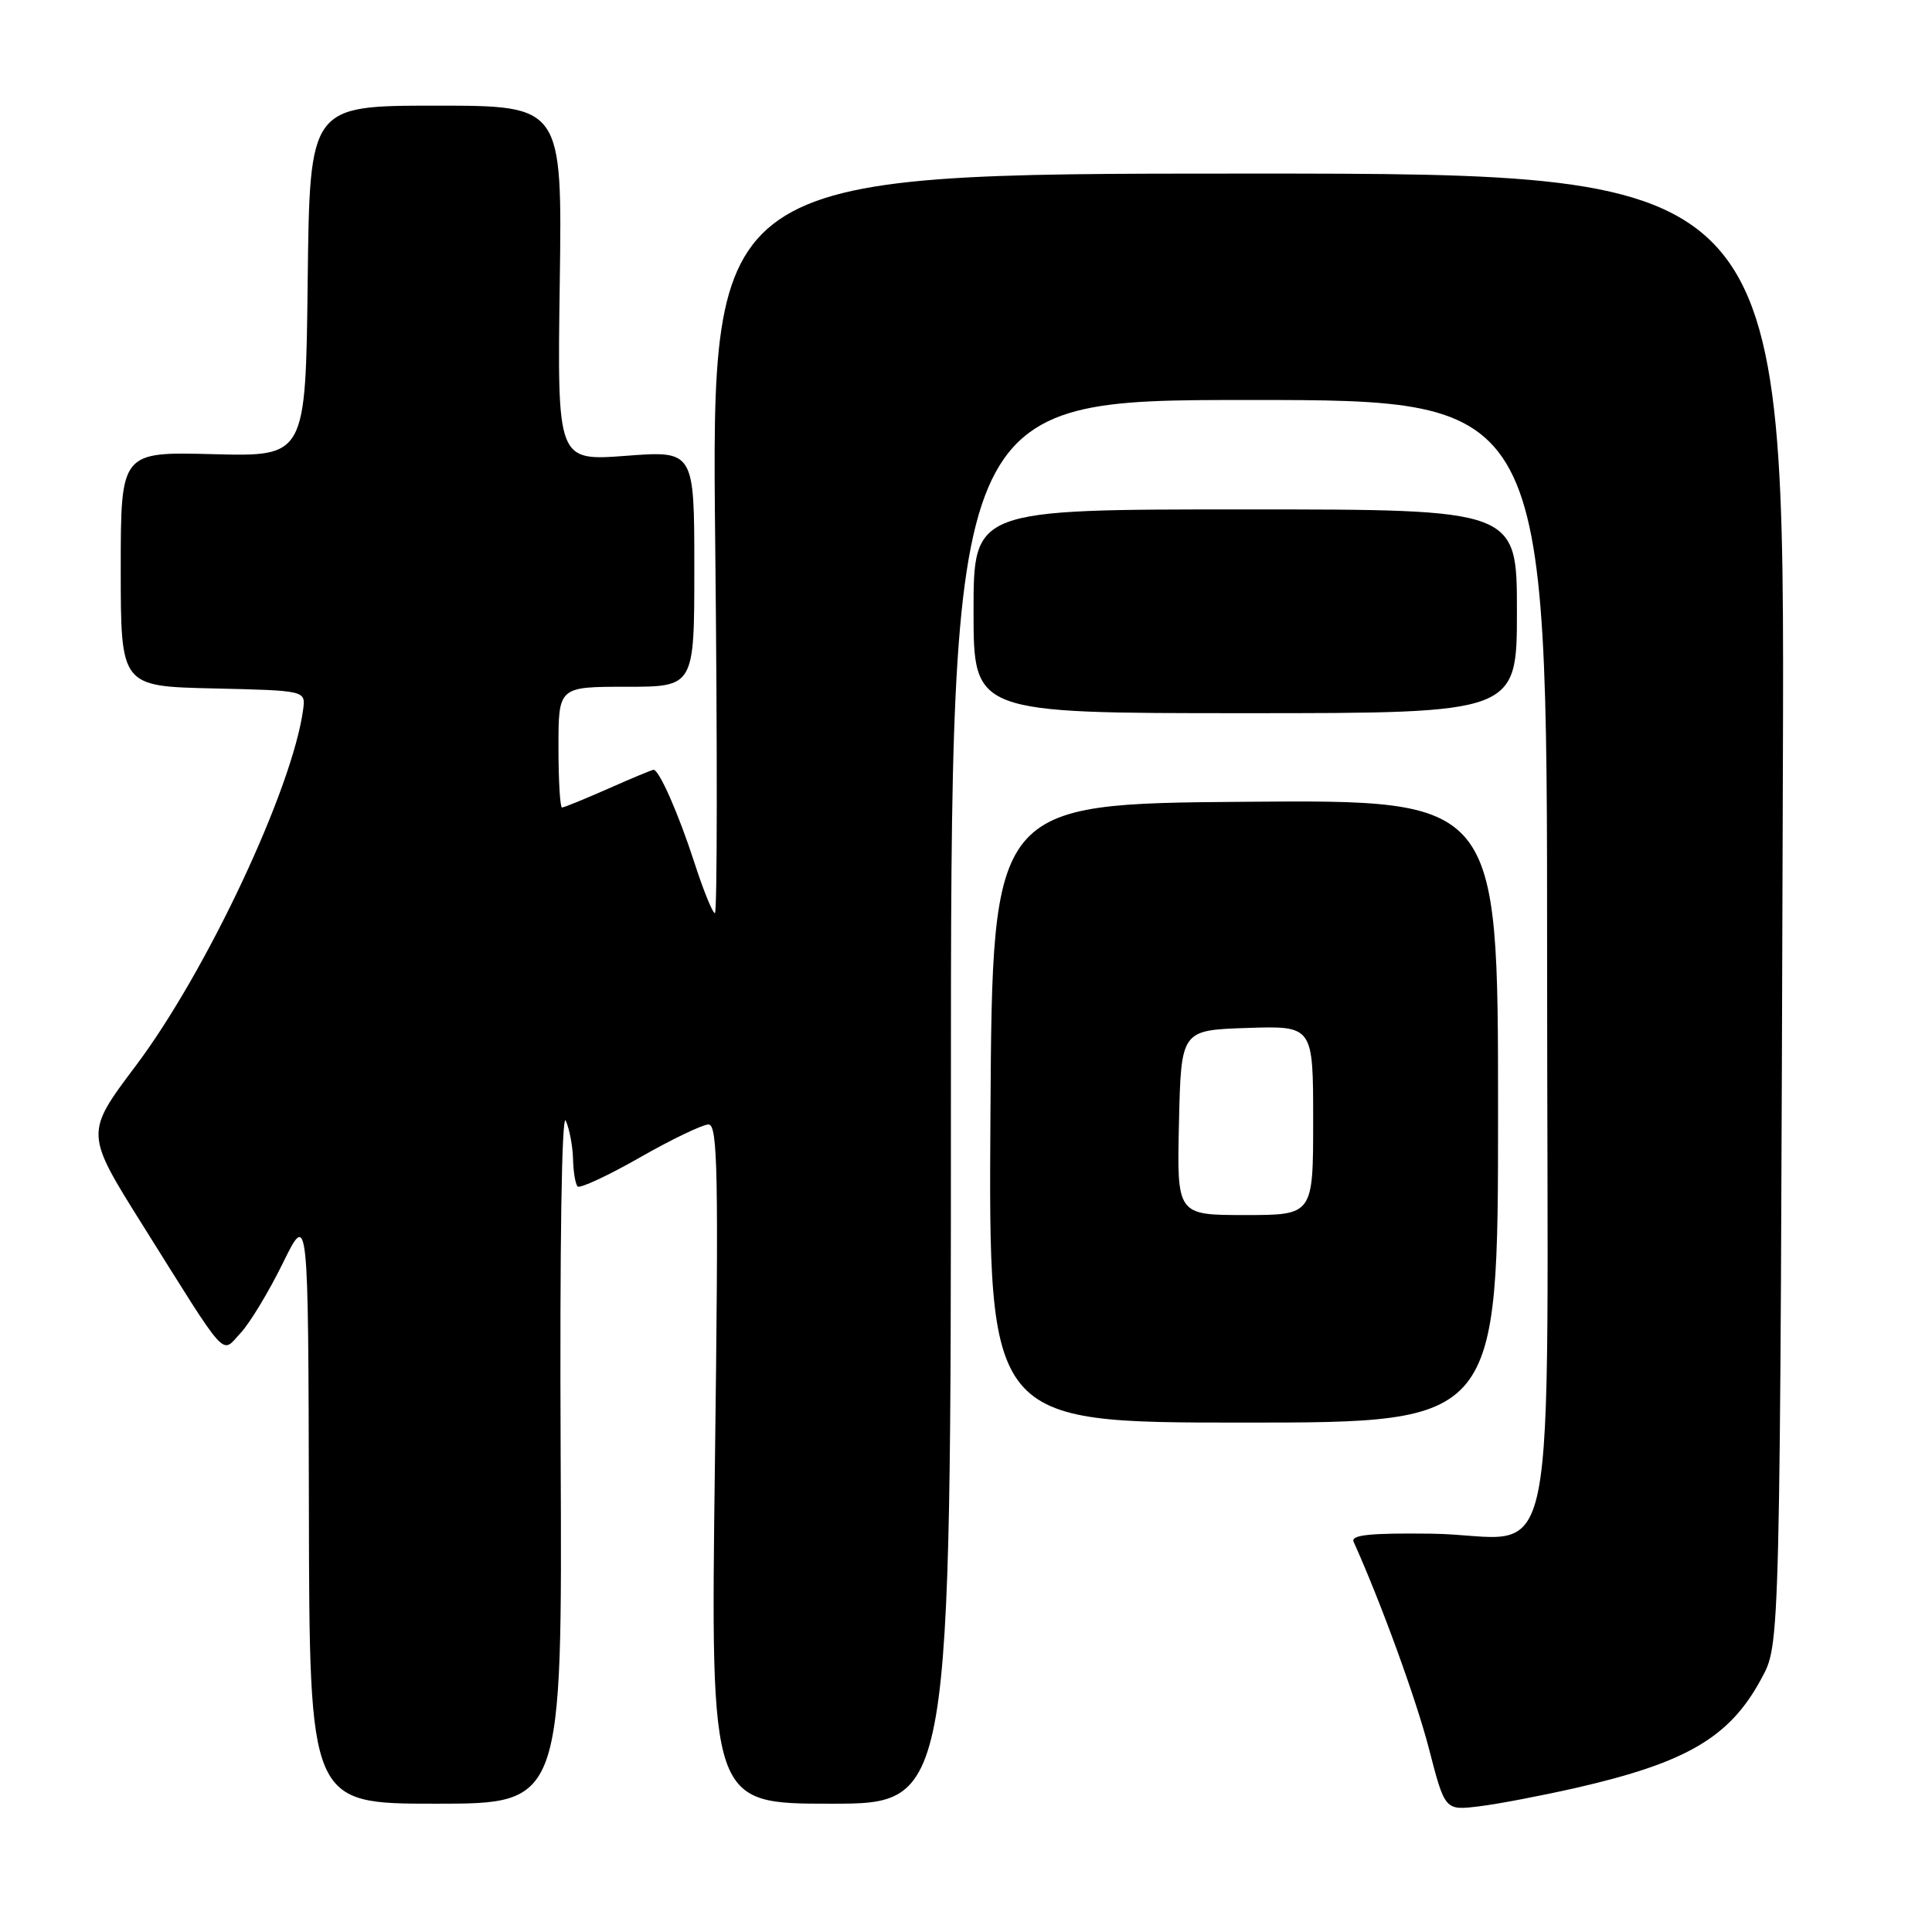 <?xml version="1.0" encoding="UTF-8" standalone="no"?>
<!DOCTYPE svg PUBLIC "-//W3C//DTD SVG 1.1//EN" "http://www.w3.org/Graphics/SVG/1.1/DTD/svg11.dtd" >
<svg xmlns="http://www.w3.org/2000/svg" xmlns:xlink="http://www.w3.org/1999/xlink" version="1.1" viewBox="0 0 256 256">
 <g >
 <path fill="currentColor"
d=" M 208.89 236.89 C 223.49 233.55 229.21 230.19 233.35 222.50 C 235.91 217.74 235.86 219.81 236.24 101.75 C 236.50 23.00 236.50 23.00 165.38 23.00 C 94.25 23.00 94.25 23.00 94.77 72.00 C 95.06 98.95 95.04 121.00 94.73 121.00 C 94.43 121.00 93.20 117.98 92.01 114.30 C 89.94 107.90 87.35 102.00 86.60 102.00 C 86.41 102.00 83.71 103.12 80.60 104.50 C 77.49 105.87 74.73 107.00 74.47 107.00 C 74.21 107.00 74.00 103.40 74.00 99.00 C 74.00 91.00 74.00 91.00 83.00 91.00 C 92.00 91.00 92.00 91.00 92.00 75.36 C 92.00 59.71 92.00 59.71 82.92 60.40 C 73.84 61.08 73.84 61.08 74.17 37.54 C 74.50 14.00 74.50 14.00 57.77 14.00 C 41.04 14.00 41.04 14.00 40.77 37.25 C 40.50 60.50 40.50 60.50 28.25 60.18 C 16.00 59.86 16.00 59.86 16.00 75.40 C 16.00 90.94 16.00 90.94 28.25 91.22 C 40.50 91.50 40.50 91.50 40.17 94.00 C 38.77 104.48 27.37 128.76 17.97 141.25 C 11.27 150.16 11.27 150.16 18.90 162.33 C 30.40 180.68 29.26 179.42 31.88 176.63 C 33.09 175.34 35.61 171.18 37.47 167.39 C 40.85 160.50 40.85 160.50 40.93 199.75 C 41.00 239.00 41.00 239.00 57.75 239.00 C 74.50 239.00 74.50 239.00 74.29 192.75 C 74.16 164.95 74.43 147.30 74.97 148.50 C 75.46 149.60 75.89 151.89 75.93 153.58 C 75.97 155.28 76.24 156.91 76.54 157.21 C 76.84 157.51 80.55 155.79 84.77 153.38 C 88.99 150.97 93.10 149.00 93.88 149.00 C 95.11 149.00 95.23 155.35 94.73 194.00 C 94.15 239.00 94.15 239.00 110.07 239.00 C 126.00 239.00 126.00 239.00 126.00 146.00 C 126.00 53.00 126.00 53.00 165.50 53.00 C 205.00 53.00 205.00 53.00 205.00 126.96 C 205.00 213.24 206.97 203.44 189.66 203.22 C 181.53 203.12 178.96 203.39 179.36 204.29 C 182.98 212.33 187.64 225.13 189.34 231.70 C 191.46 239.90 191.46 239.90 195.98 239.35 C 198.47 239.05 204.27 237.94 208.89 236.89 Z  M 198.50 147.24 C 198.50 105.97 198.50 105.97 165.00 106.24 C 131.50 106.50 131.50 106.50 131.24 147.50 C 130.98 188.50 130.98 188.50 164.74 188.50 C 198.50 188.50 198.50 188.50 198.50 147.24 Z  M 201.00 81.00 C 201.00 67.50 201.00 67.50 165.00 67.50 C 129.00 67.50 129.00 67.50 129.00 81.00 C 129.00 94.50 129.00 94.50 165.00 94.50 C 201.00 94.50 201.00 94.50 201.00 81.00 Z  M 156.22 148.75 C 156.50 136.50 156.50 136.50 165.25 136.21 C 174.00 135.92 174.00 135.92 174.00 148.46 C 174.00 161.00 174.00 161.00 164.97 161.00 C 155.94 161.00 155.94 161.00 156.22 148.75 Z "/>
</g>
</svg>